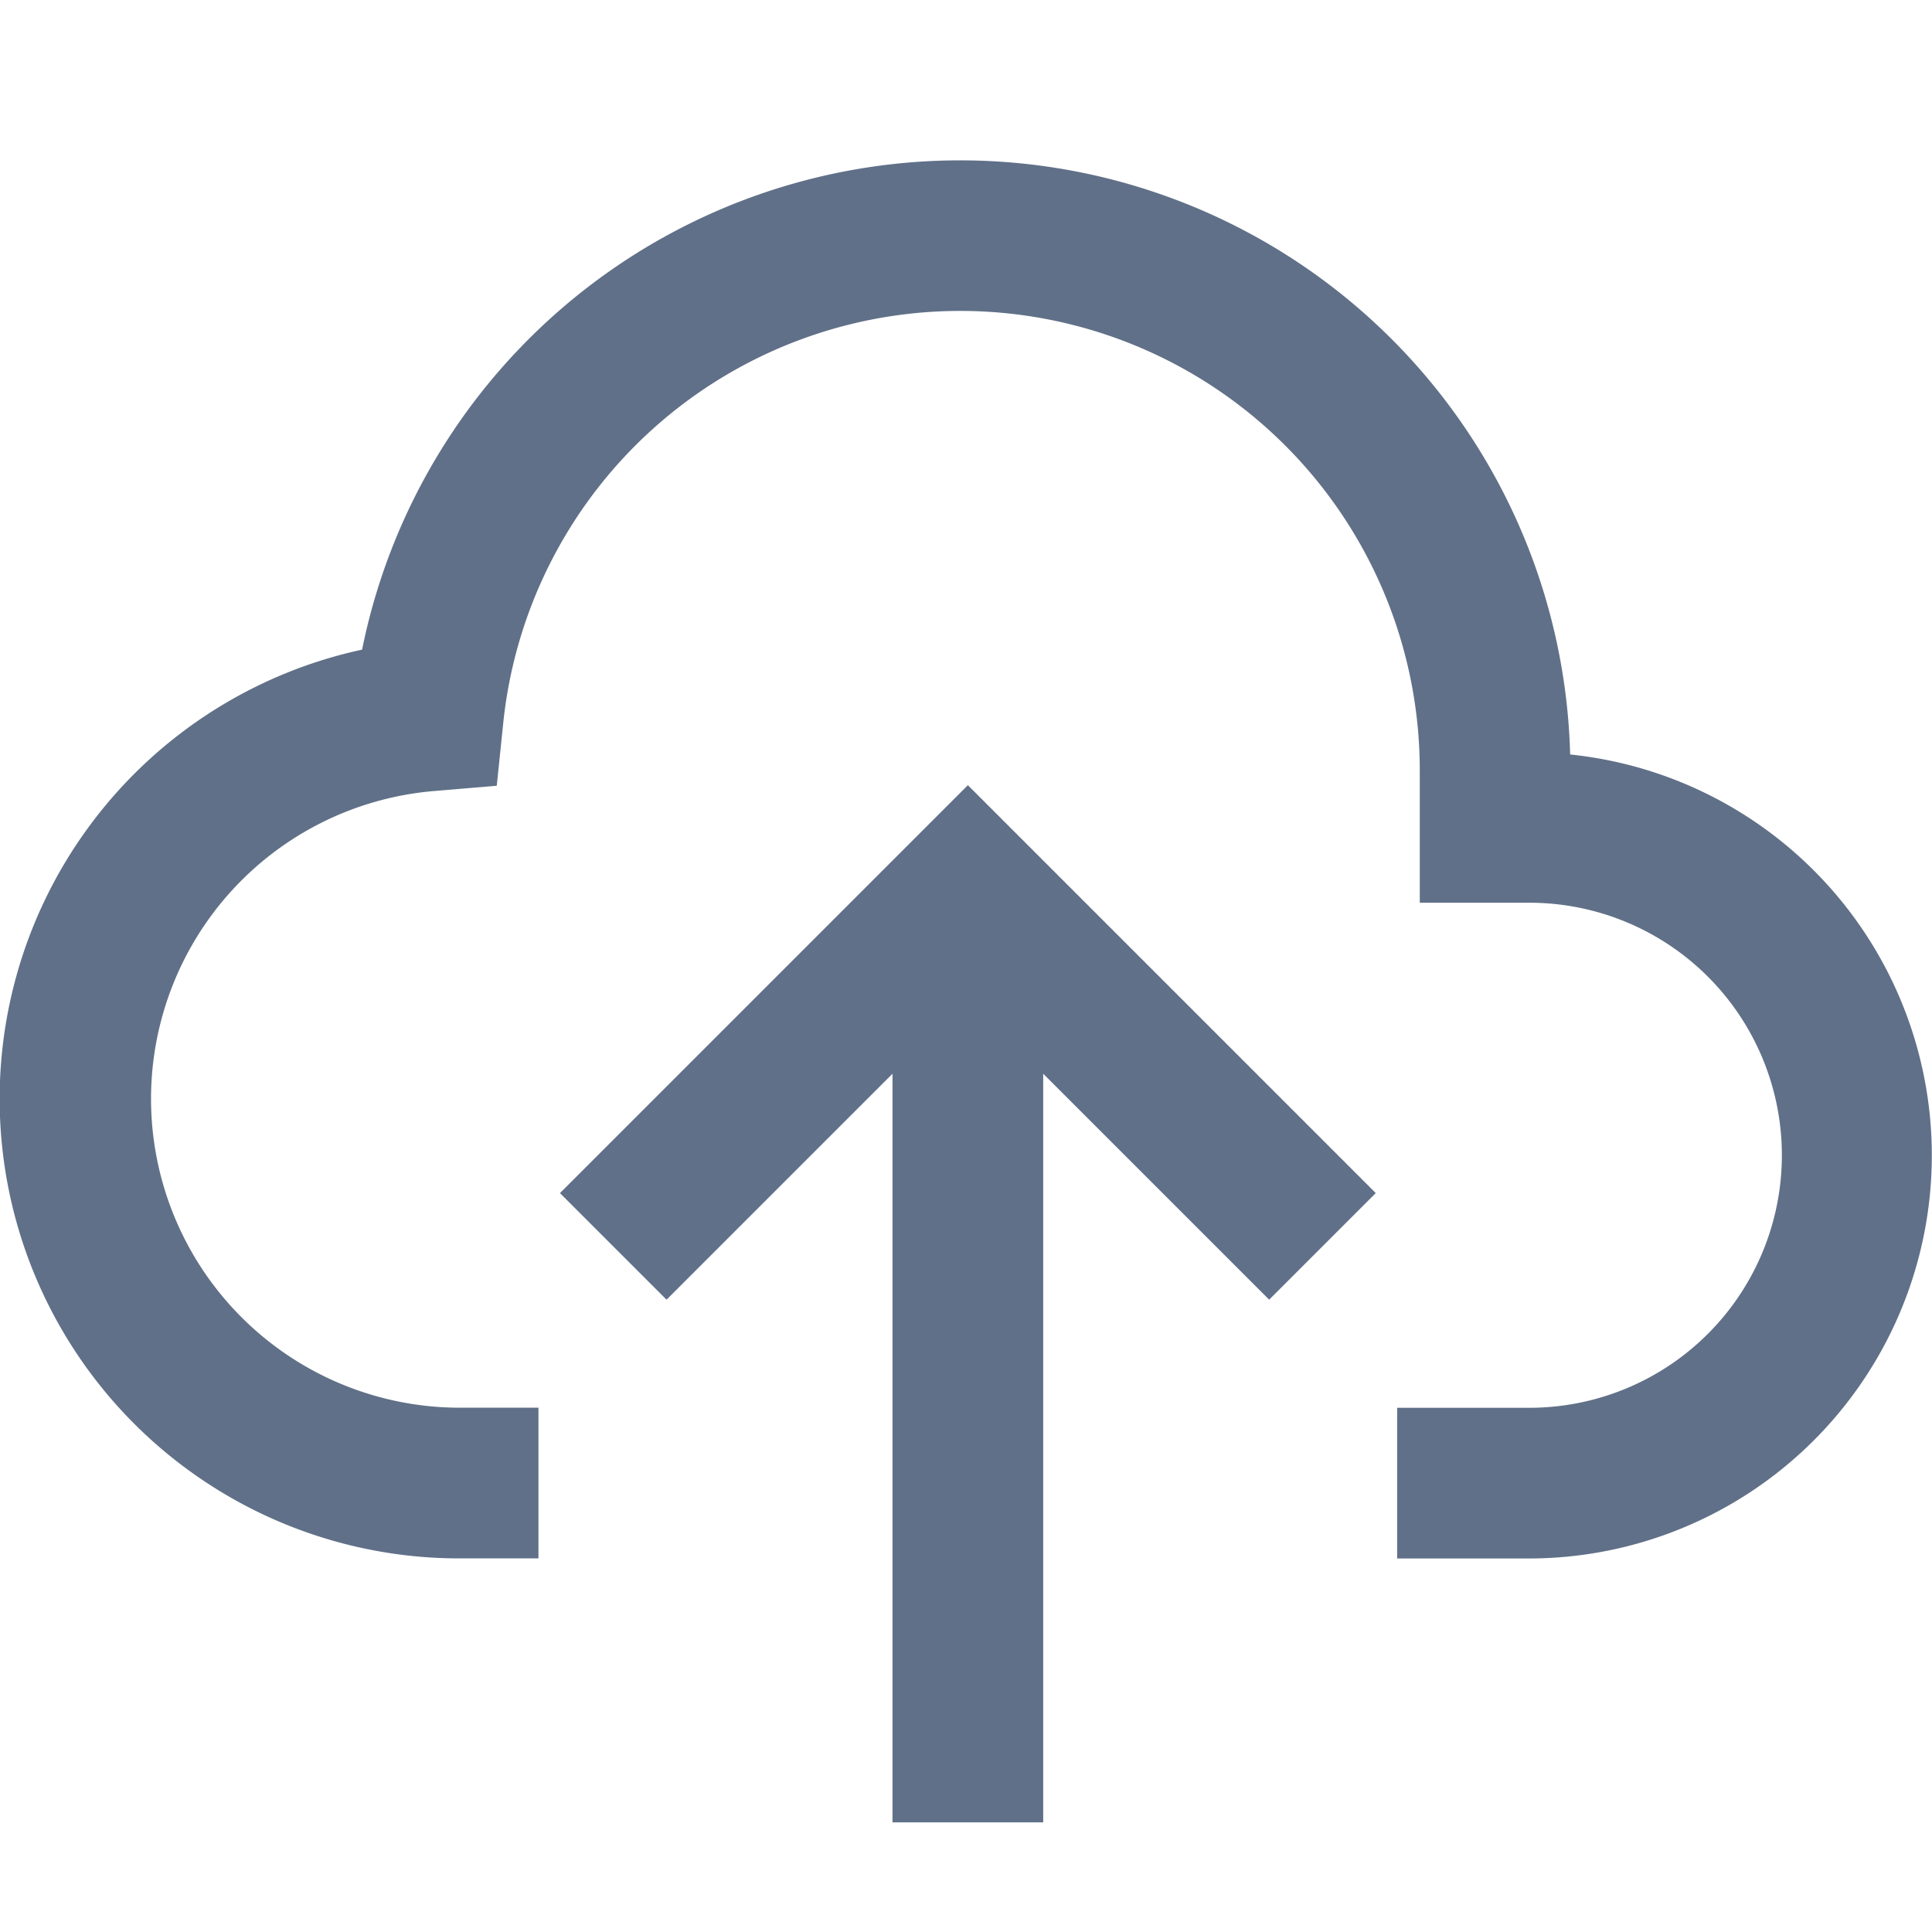 <svg xmlns="http://www.w3.org/2000/svg" xmlns:xlink="http://www.w3.org/1999/xlink" width="24" height="24" viewBox="0 0 24 24">
  <defs>
    <clipPath id="clip-export">
      <rect width="24" height="24"/>
    </clipPath>
  </defs>
  <g id="export" clip-path="url(#clip-export)">
    <g id="upload" transform="translate(-0.002 2)">
      <g id="Group_2058" data-name="Group 2058" transform="translate(6.958 7.754)">
        <g id="Group_2057" data-name="Group 2057">
          <path id="Path_503" data-name="Path 503" d="M153.493,201.322l-5.067,5.067,1.324,1.324,2.807-2.807v9.3h1.872v-9.3l2.807,2.807,1.324-1.324Z" transform="translate(-148.426 -201.322)" fill="#607088"/>
        </g>
      </g>
      <g id="Group_2060" data-name="Group 2060" transform="translate(0.002 0)">
        <g id="Group_2059" data-name="Group 2059">
          <path id="Path_504" data-name="Path 504" d="M19.507,43.3A7.58,7.58,0,0,0,4.5,42,5.709,5.709,0,0,0,5.708,53.289h.983V51.417H5.7a3.837,3.837,0,0,1-.3-7.661l.773-.065.08-.775a5.708,5.708,0,0,1,11.386.591v1.637H19a3.137,3.137,0,1,1,0,6.274H17.358V53.29H19a5.007,5.007,0,0,0,.512-9.987Z" transform="translate(-0.002 -35.93)" fill="#607088"/>
        </g>
      </g>
    </g>
  </g>
</svg>
